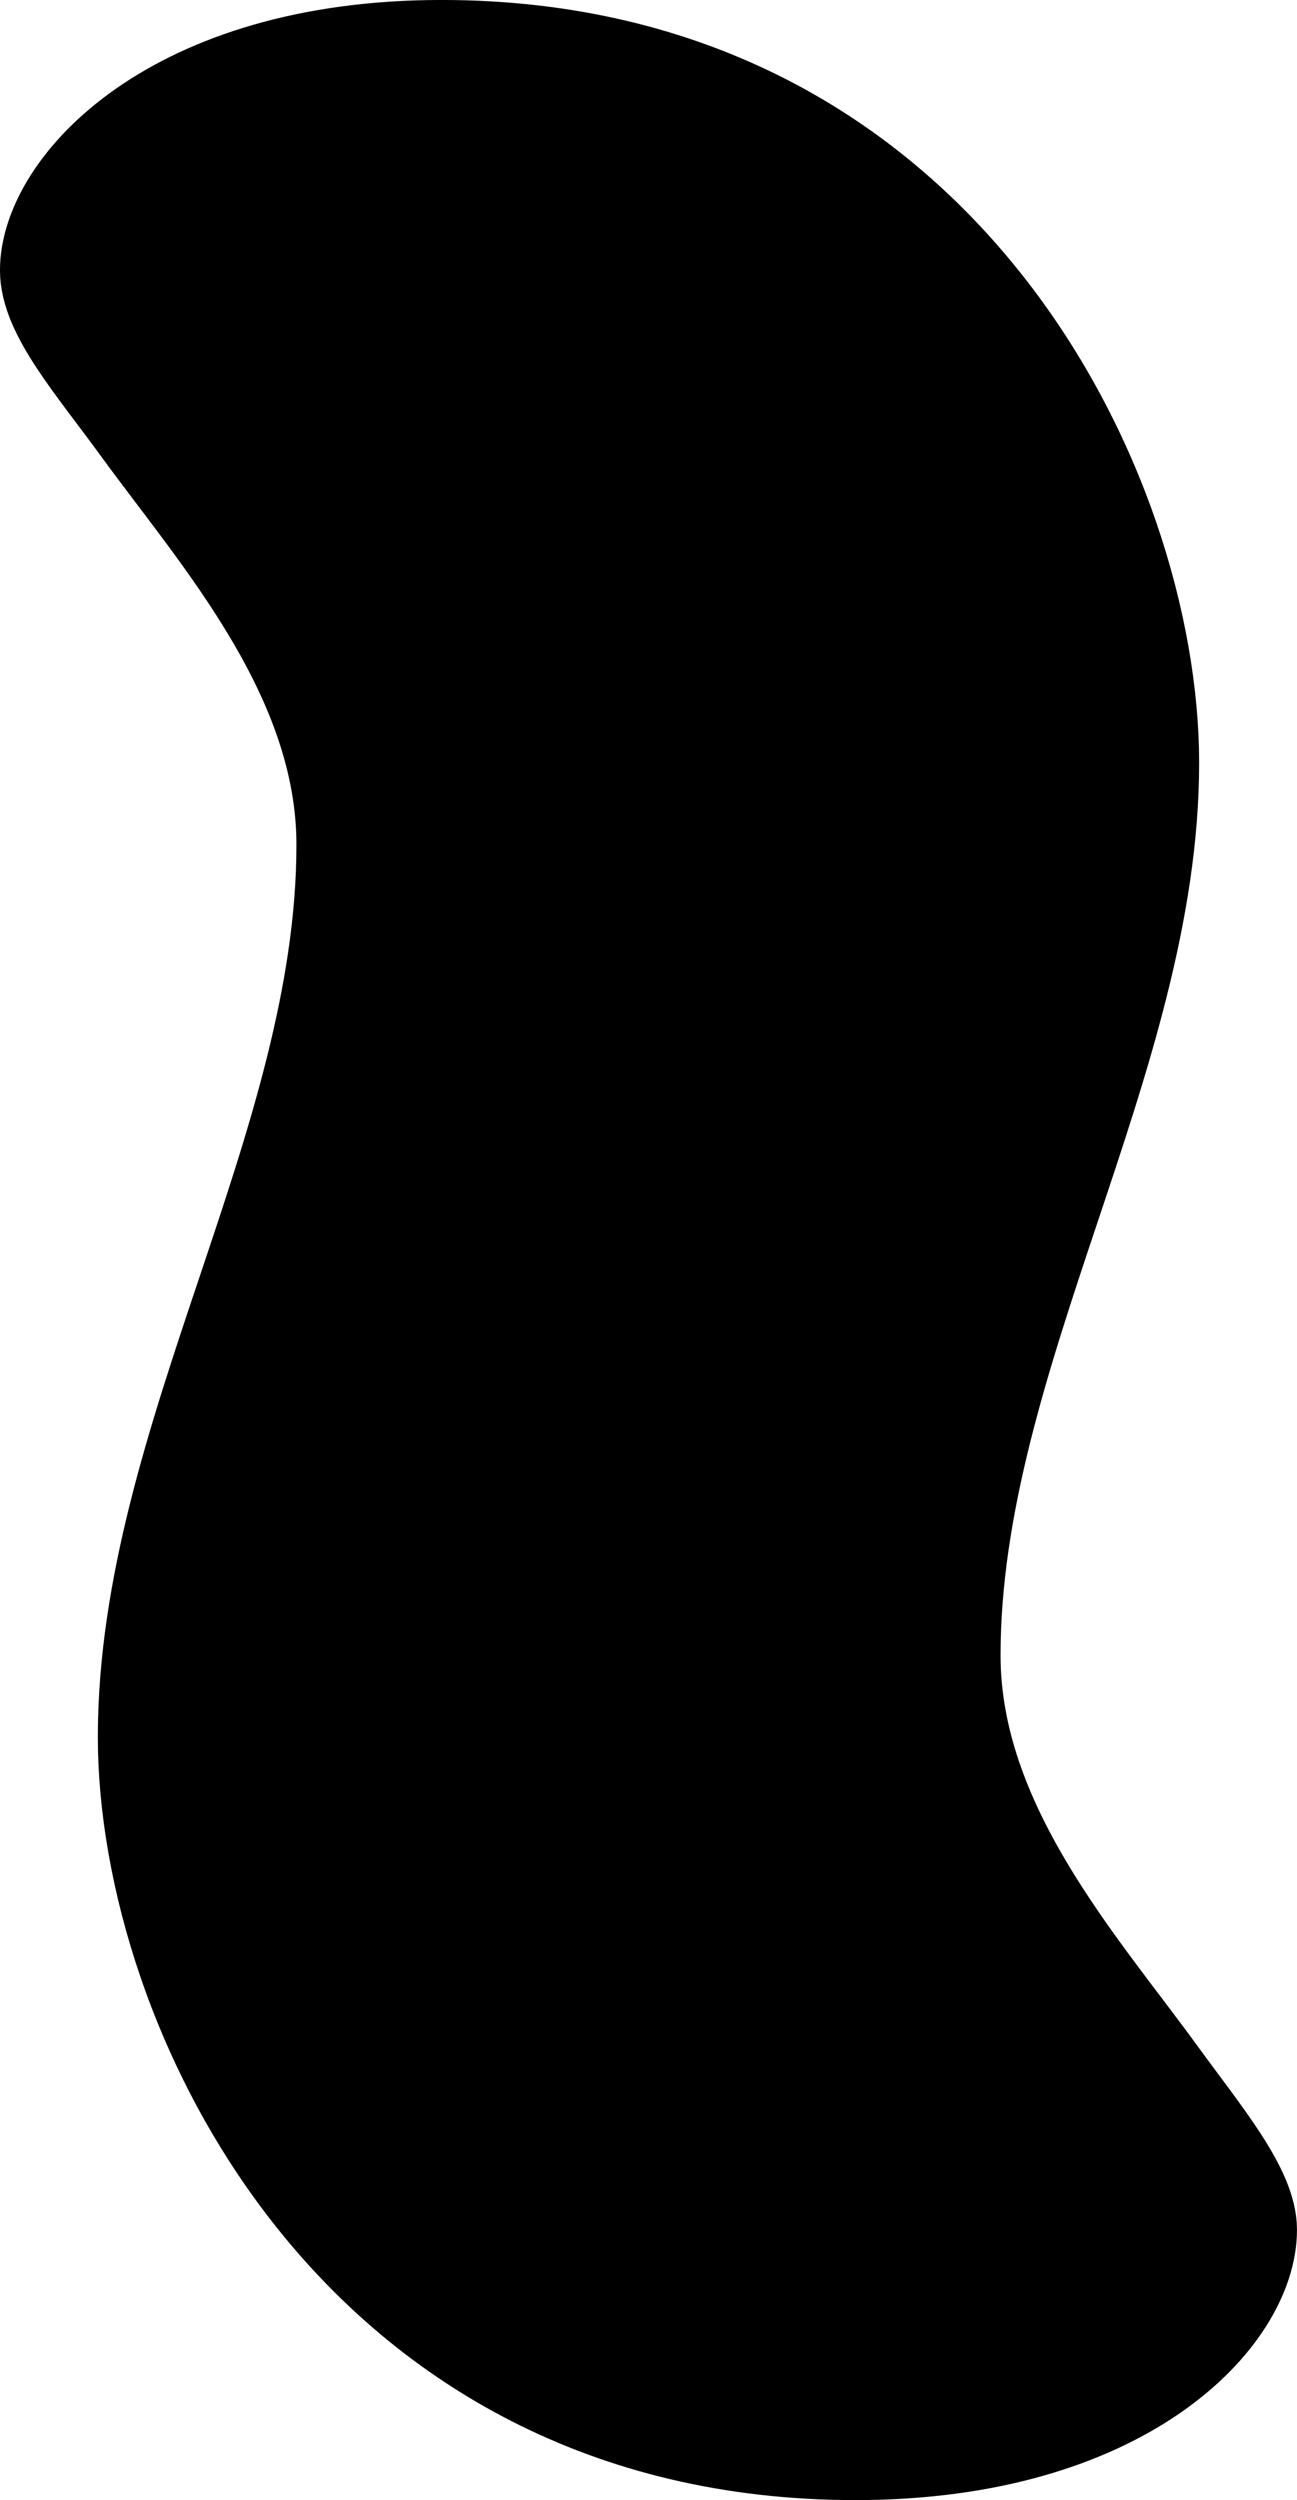 <svg fill="none" height="106" viewBox="0 0 55 106" width="55" xmlns="http://www.w3.org/2000/svg"><path d="m40.429 70.182c0 7.16 5.324 13.052 8.684 17.673 1.922 2.643 3.886 4.966 3.886 6.685 0 3.681-5.292 9.46-16.725 9.46-21.284 0-30.125-18.921-30.125-30.345 0-12.686 8.421-25.064 8.421-37.838 0-7.16-5.324-13.051-8.685-17.673-1.922-2.643-3.886-4.853-3.886-6.685 0-3.568 5.292-9.46 16.726-9.46 21.284 0 30.125 18.921 30.125 30.345 0 12.565-8.421 25.117-8.421 37.838z" fill="#000" stroke="#000" stroke-linejoin="round" stroke-width="4"/></svg>